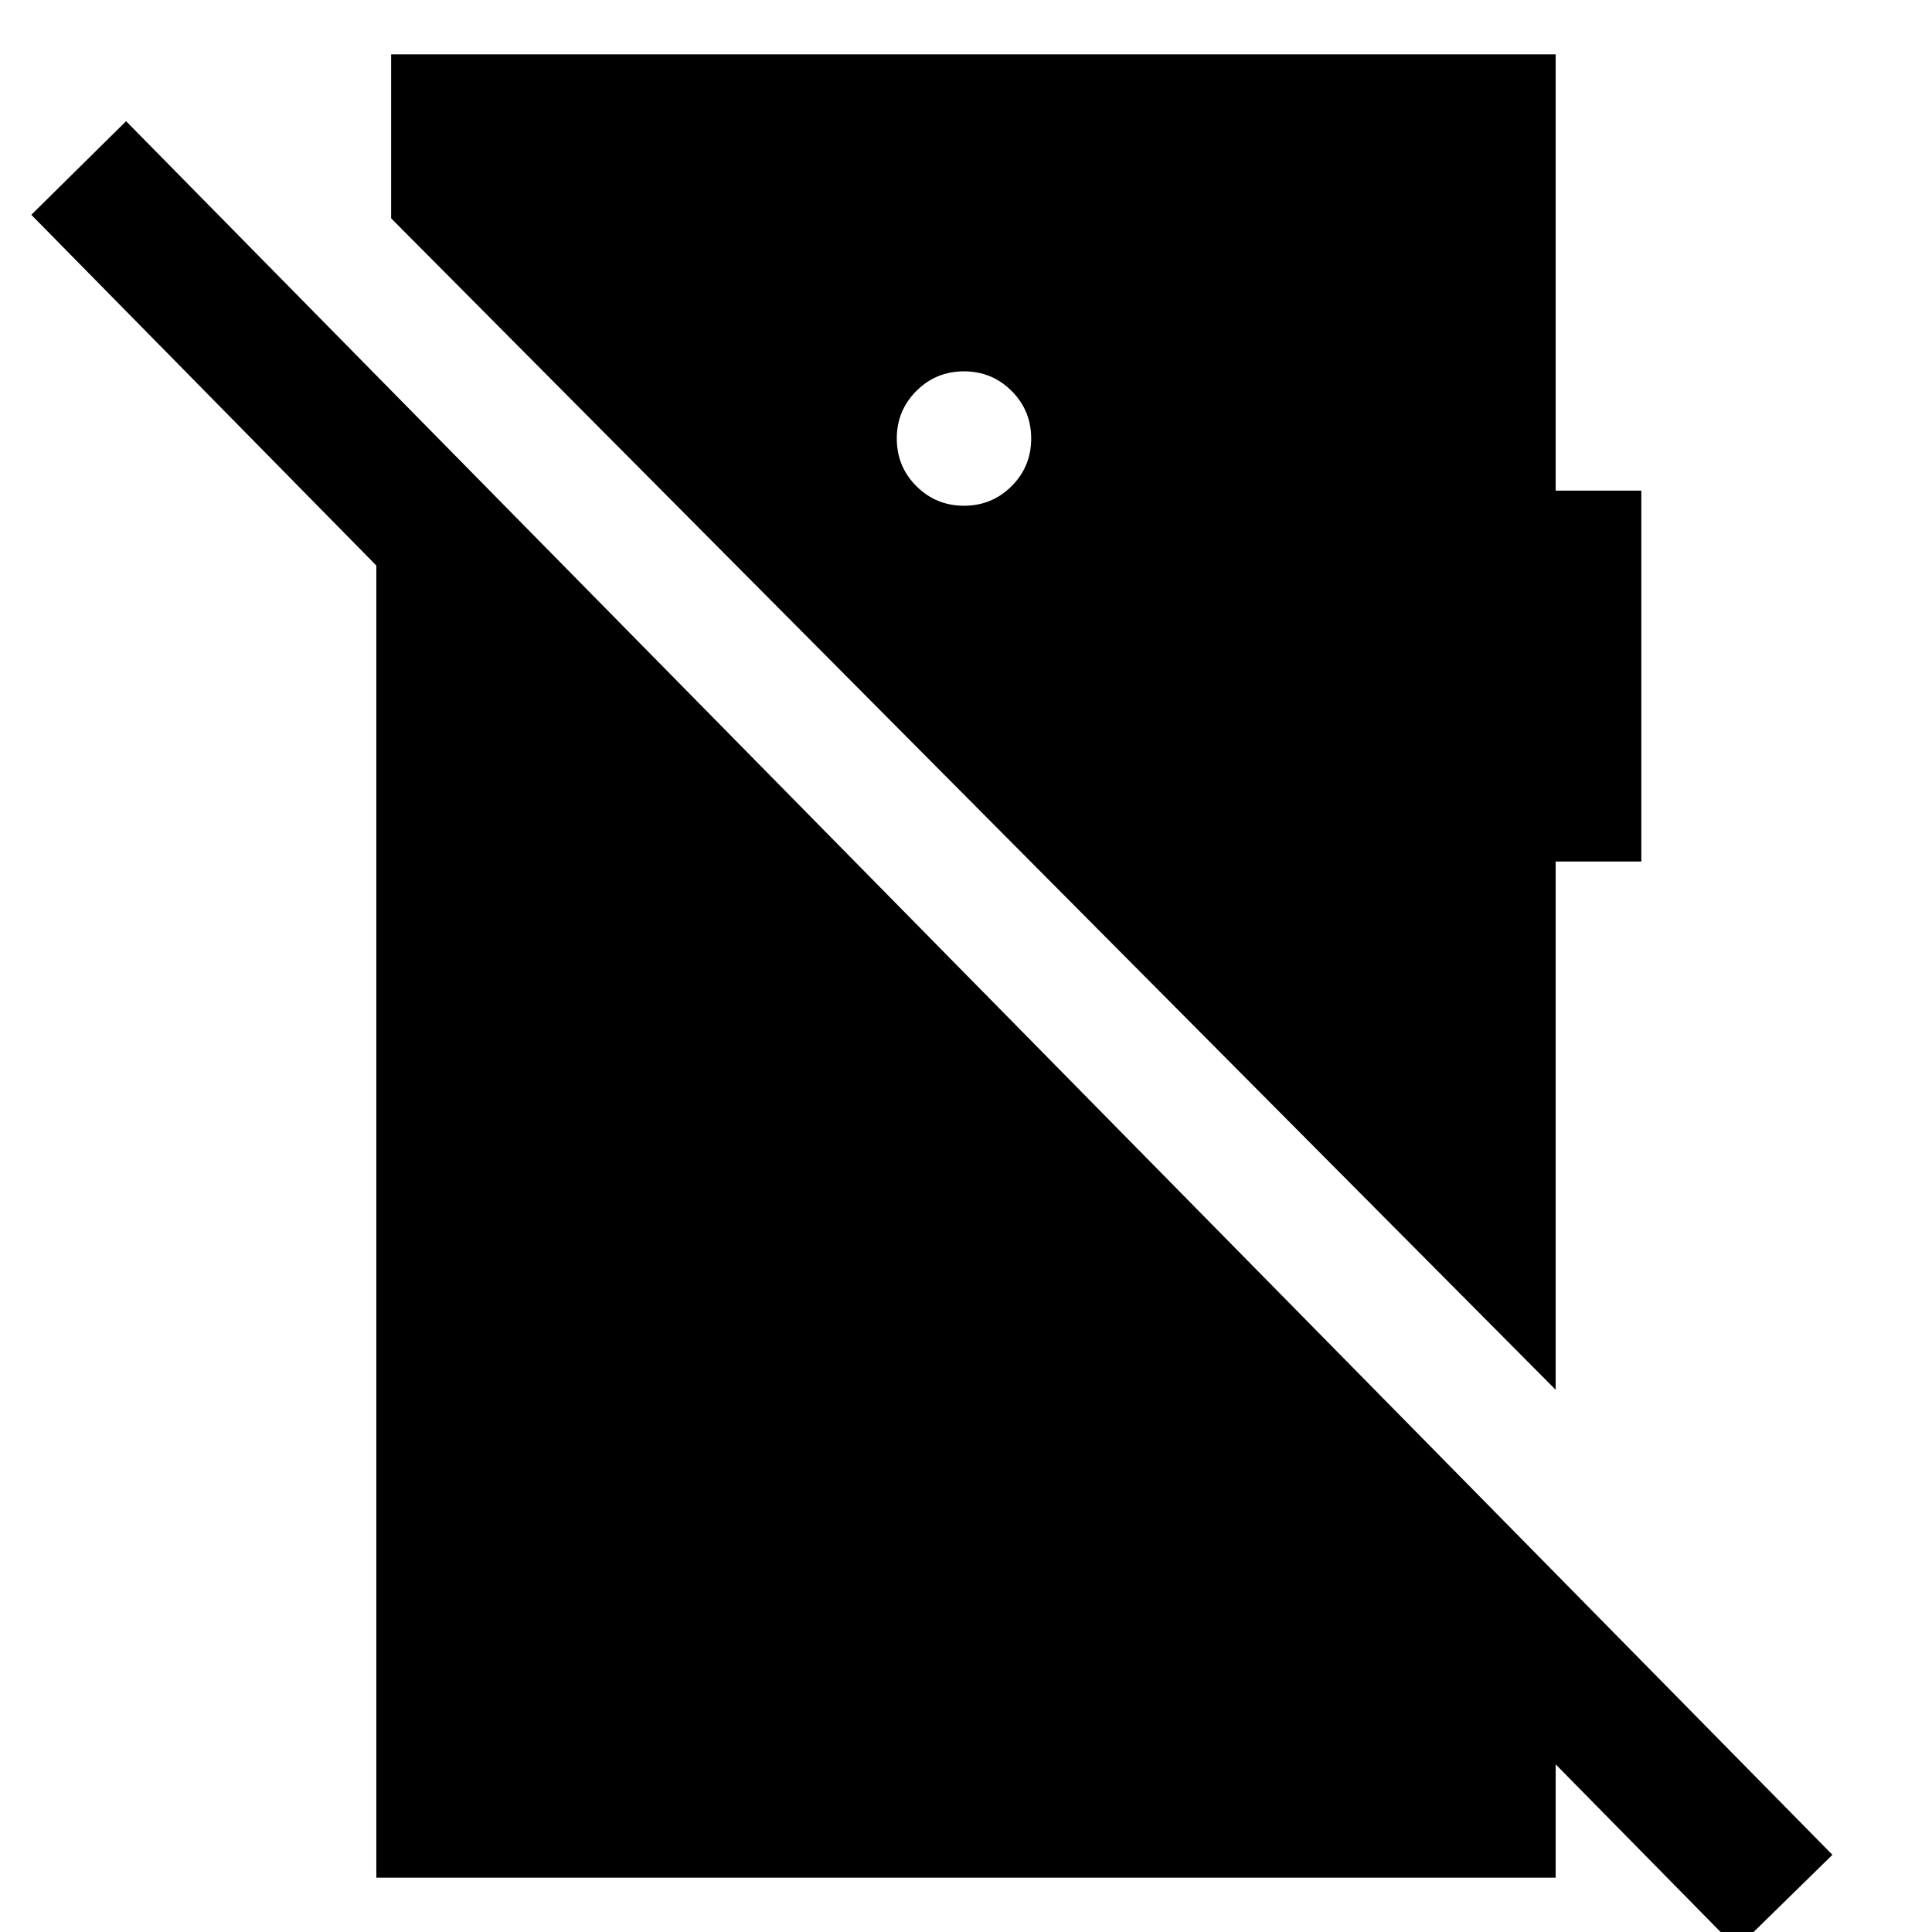 <svg xmlns="http://www.w3.org/2000/svg" width="48" height="48" viewBox="0 -960 960 960"><path d="M863 8.18 15.56-853.26l47.09-46.52L910.52-38.35 863 8.18ZM479-708.7q13.92 0 23.66-9.73 9.73-9.73 9.73-23.66 0-13.92-9.73-23.65-9.74-9.74-23.66-9.74t-23.66 9.74q-9.73 9.73-9.73 23.65 0 13.93 9.73 23.66 9.74 9.73 23.66 9.73ZM187-27v-746.43L773-177.3V-27H187Zm586-242.43L194.35-851.52V-933H773v216.78h42.57v184.31H773v262.48Z"/></svg>